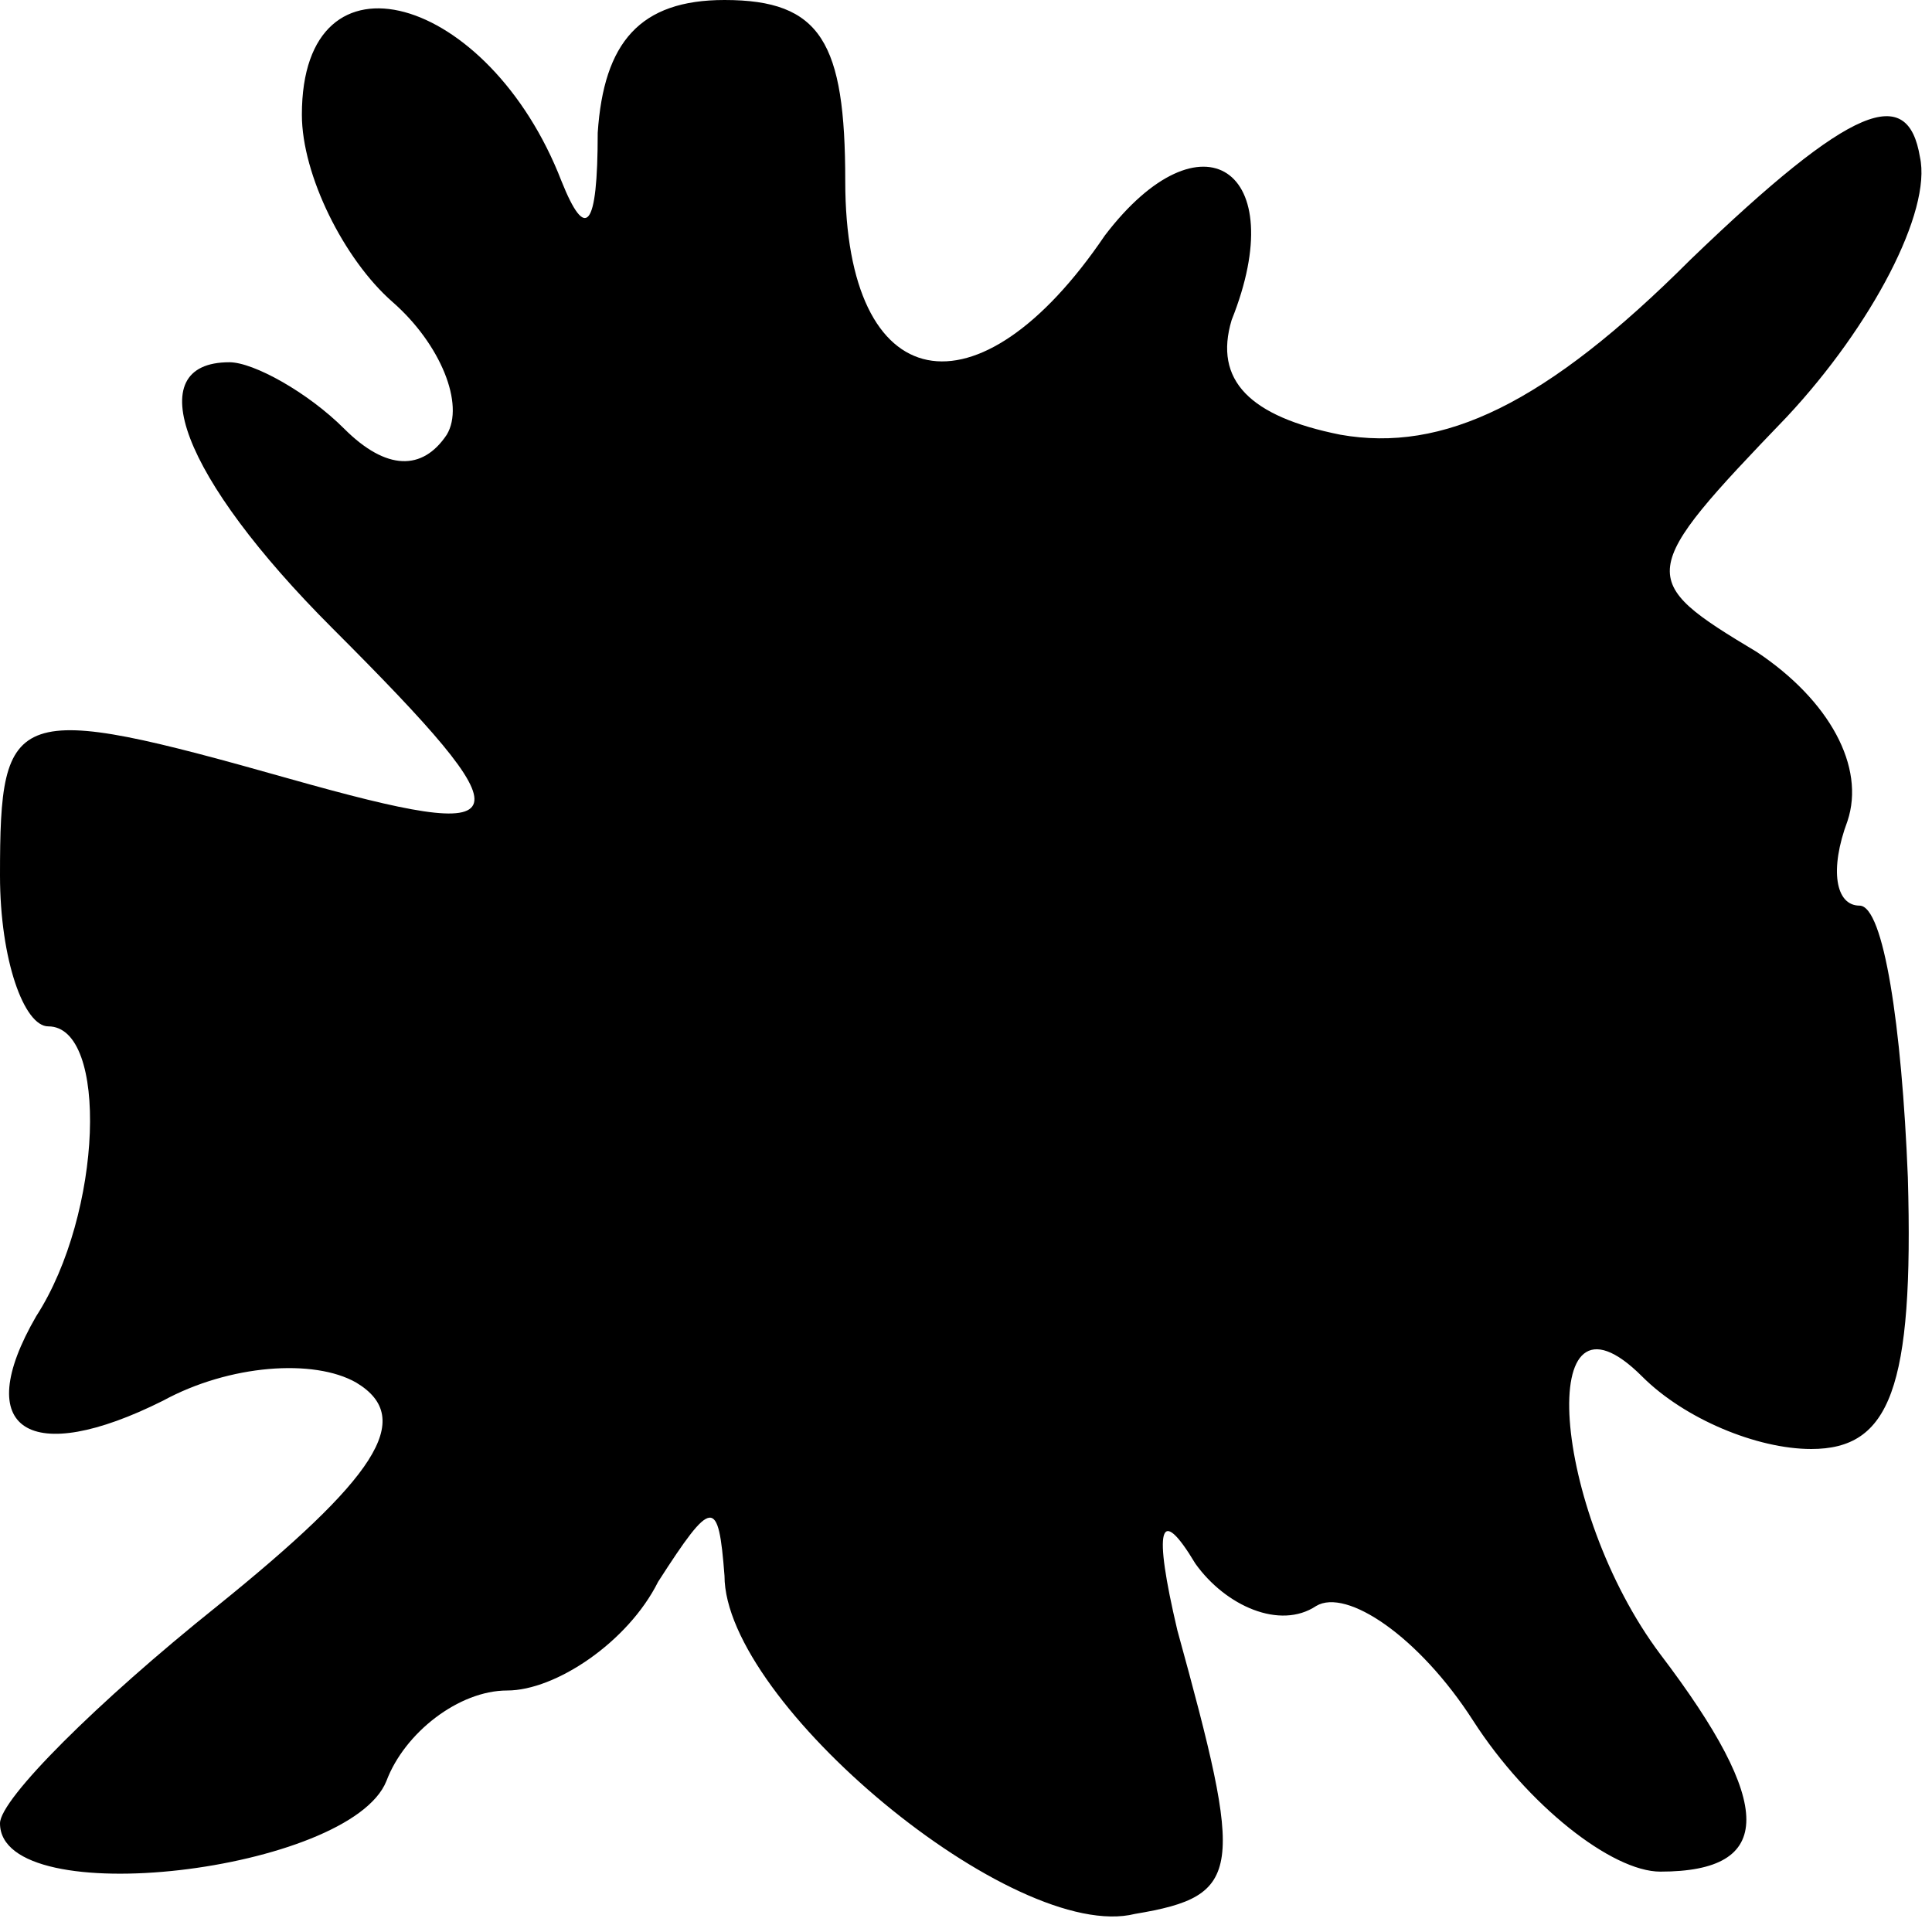<?xml version="1.0" standalone="no"?>
<!DOCTYPE svg PUBLIC "-//W3C//DTD SVG 20010904//EN"
 "http://www.w3.org/TR/2001/REC-SVG-20010904/DTD/svg10.dtd">
<svg version="1.0" xmlns="http://www.w3.org/2000/svg"
 width="32pt" height="32pt" viewBox="0 0 32 32"
 preserveAspectRatio="xMidYMid meet">
<g transform="translate(0,32) scale(0.1,-0.1)"
fill="#000000" stroke="none">
<path fill="#000000" stroke="none" d="M50 301 c0 -10 7 -24 15 -31 8 -7 12
-17 9 -22 -4 -6 -10 -6 -17 1 -6 6 -15 11 -19 11 -15 0 -8 -19 17 -44 33 -33
32 -36 -7 -25 -46 13 -48 12 -48 -16 0 -14 4 -25 8 -25 10 0 9 -31 -2 -48 -11
-19 -1 -25 21 -14 11 6 25 7 32 3 10 -6 3 -16 -23 -37 -20 -16 -36 -32 -36
-36 0 -15 58 -8 64 7 3 8 12 15 20 15 8 0 20 8 25 18 9 14 10 14 11 1 0 -21
48 -61 68 -56 18 3 18 7 7 47 -4 17 -3 21 3 11 5 -7 14 -11 20 -7 5 3 17 -5
26 -19 9 -14 23 -25 31 -25 19 0 19 11 0 36 -18 24 -21 64 -3 46 7 -7 19 -12
28 -12 13 0 17 10 16 45 -1 25 -4 45 -8 45 -4 0 -5 6 -2 14 3 9 -3 20 -15 28
-20 12 -20 13 5 39 14 15 24 34 22 43 -2 12 -11 9 -38 -17 -24 -24 -41 -32
-58 -29 -15 3 -21 9 -18 19 10 25 -5 35 -21 14 -21 -31 -43 -27 -43 9 0 23 -4
30 -20 30 -14 0 -20 -7 -21 -22 0 -16 -2 -18 -6 -8 -12 31 -43 40 -43 11z"/>
</g>
</svg>
